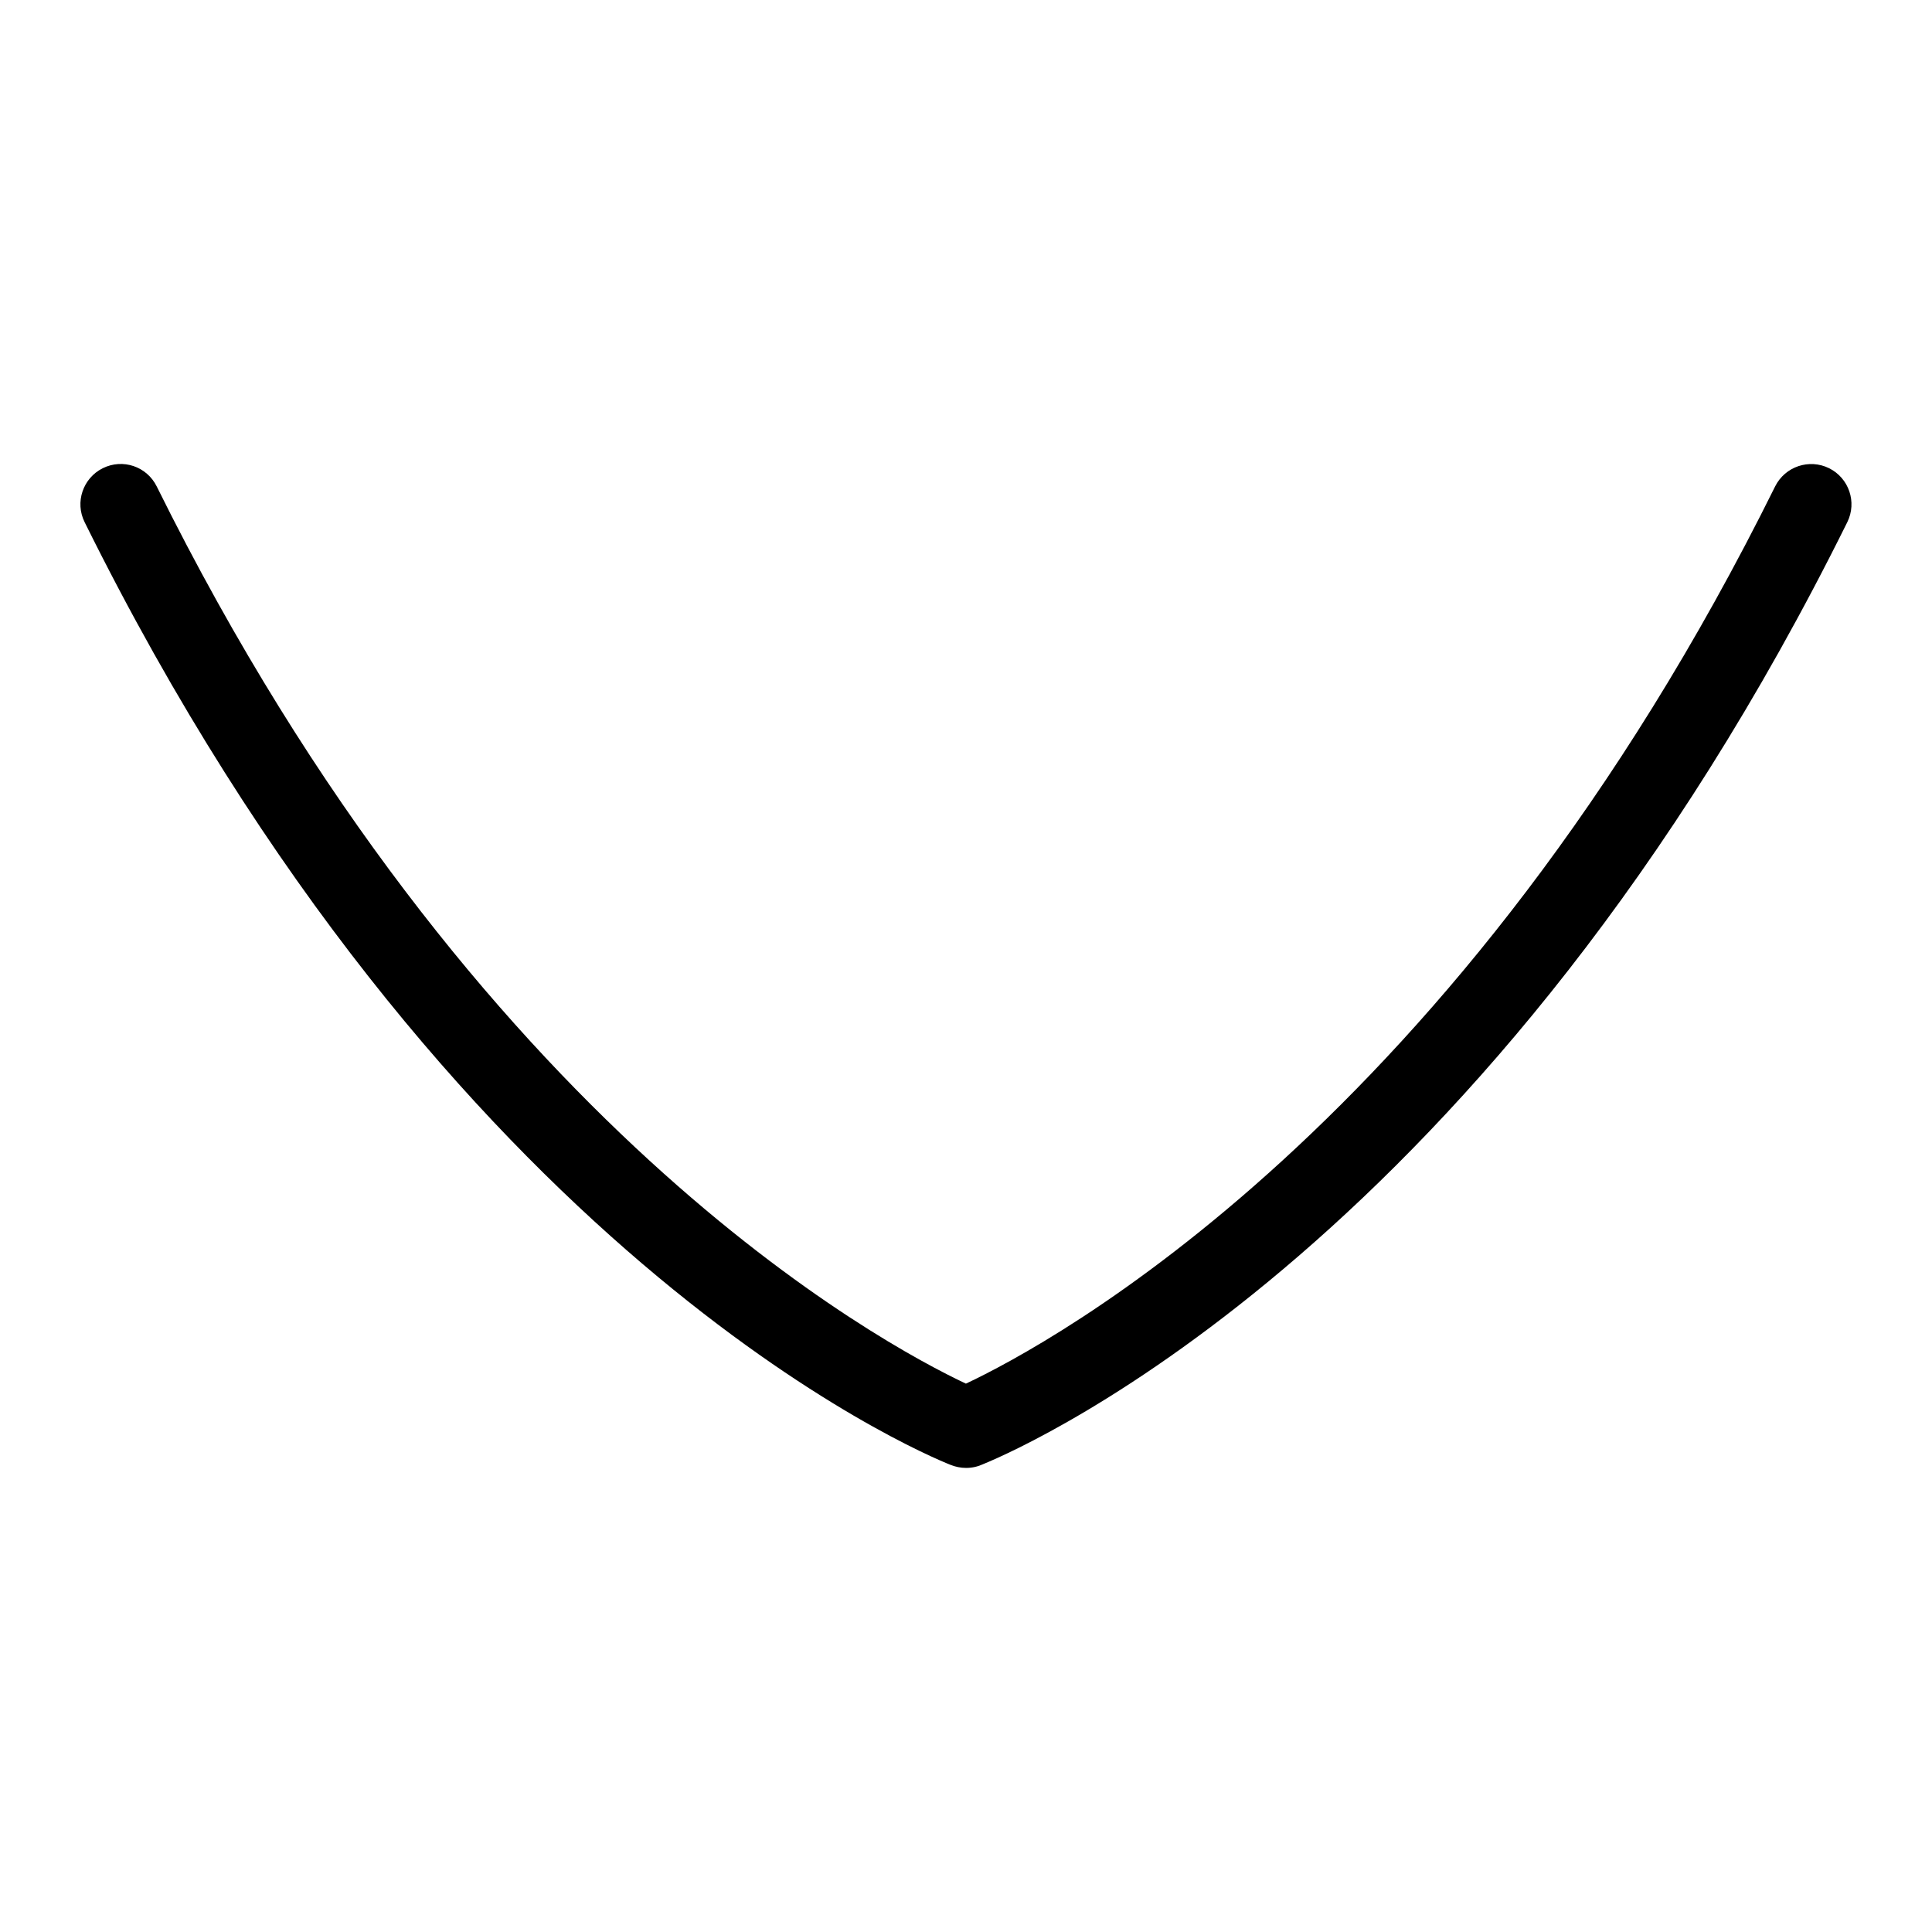 <?xml version="1.0" encoding="UTF-8"?>
<svg xmlns="http://www.w3.org/2000/svg" id="Layer_1" data-name="Layer 1" viewBox="0 0 24 24">
  <path d="M12.001,18.235c-.068,0-.133-.014-.193-.038-.377-.15-6.249-2.61-10.757-11.711-.123-.247-.021-.547,.226-.67,.249-.123,.547-.022,.67,.227,3.935,7.944,9.026,10.662,10.052,11.145,1.025-.482,6.117-3.2,10.052-11.145,.124-.249,.424-.348,.67-.227,.248,.123,.349,.423,.227,.67-4.425,8.933-10.164,11.468-10.73,11.7-.066,.031-.139,.049-.216,.049Z"/>
</svg>
